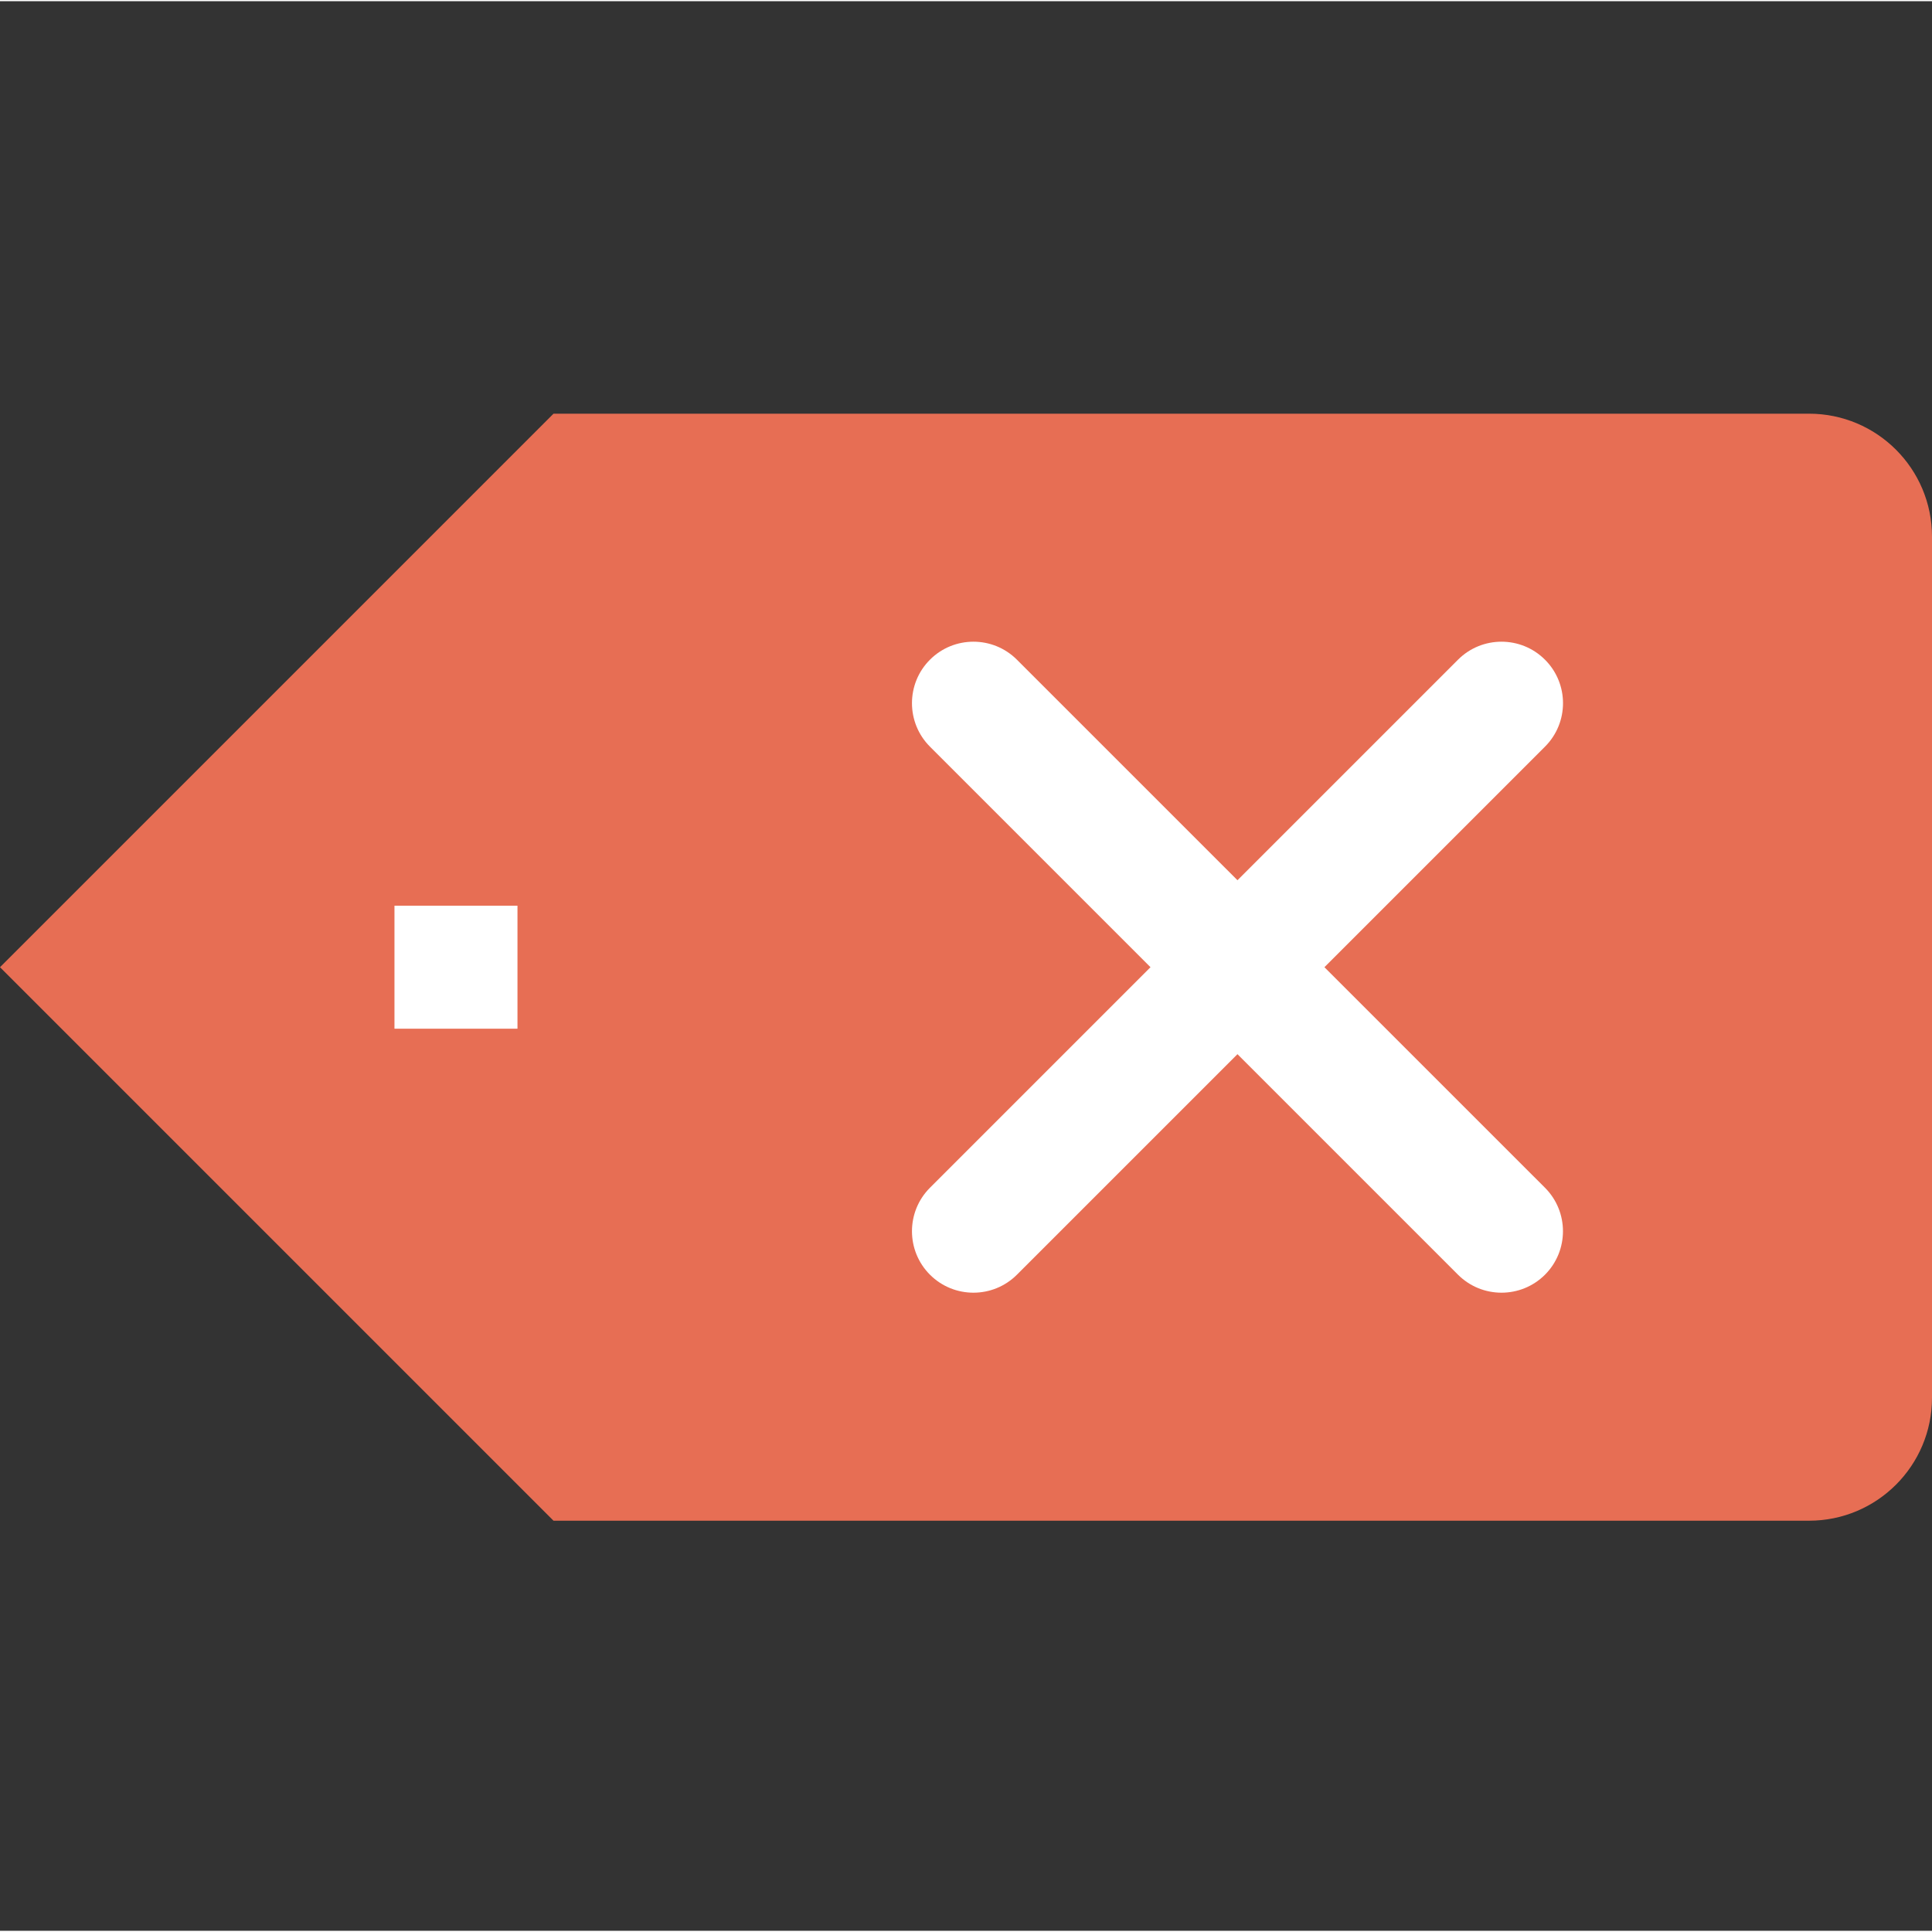 <svg height="502pt" viewBox="0 -107 502.624 502" width="502pt" xmlns="http://www.w3.org/2000/svg"><rect x="0" y="-107" width="502.624" height="502" fill="#333333" stroke="none"/><path d="m470.625 288.312h-326.625l-144-144 144-144h326.625c17.68 0 32 14.32 32 32v224c0 17.68-14.32 32-32 32zm0 0" fill="#e76e54"/><g fill="#fff"><path d="m401.938 64.312c-6.242-6.242-16.387-6.242-22.625 0l-57.375 57.375-57.379-57.375c-6.238-6.242-16.383-6.242-22.621 0-6.242 6.238-6.242 16.383 0 22.625l57.375 57.375-57.375 57.375c-6.242 6.242-6.242 16.383 0 22.625 6.238 6.238 16.383 6.238 22.621 0l57.379-57.375 57.375 57.375c6.238 6.238 16.383 6.238 22.625 0 6.238-6.242 6.238-16.383 0-22.625l-57.379-57.375 57.379-57.375c6.254-6.242 6.254-16.387 0-22.625zm0 0"/><path d="m102.625 128.312h32v32h-32zm0 0"/></g></svg>